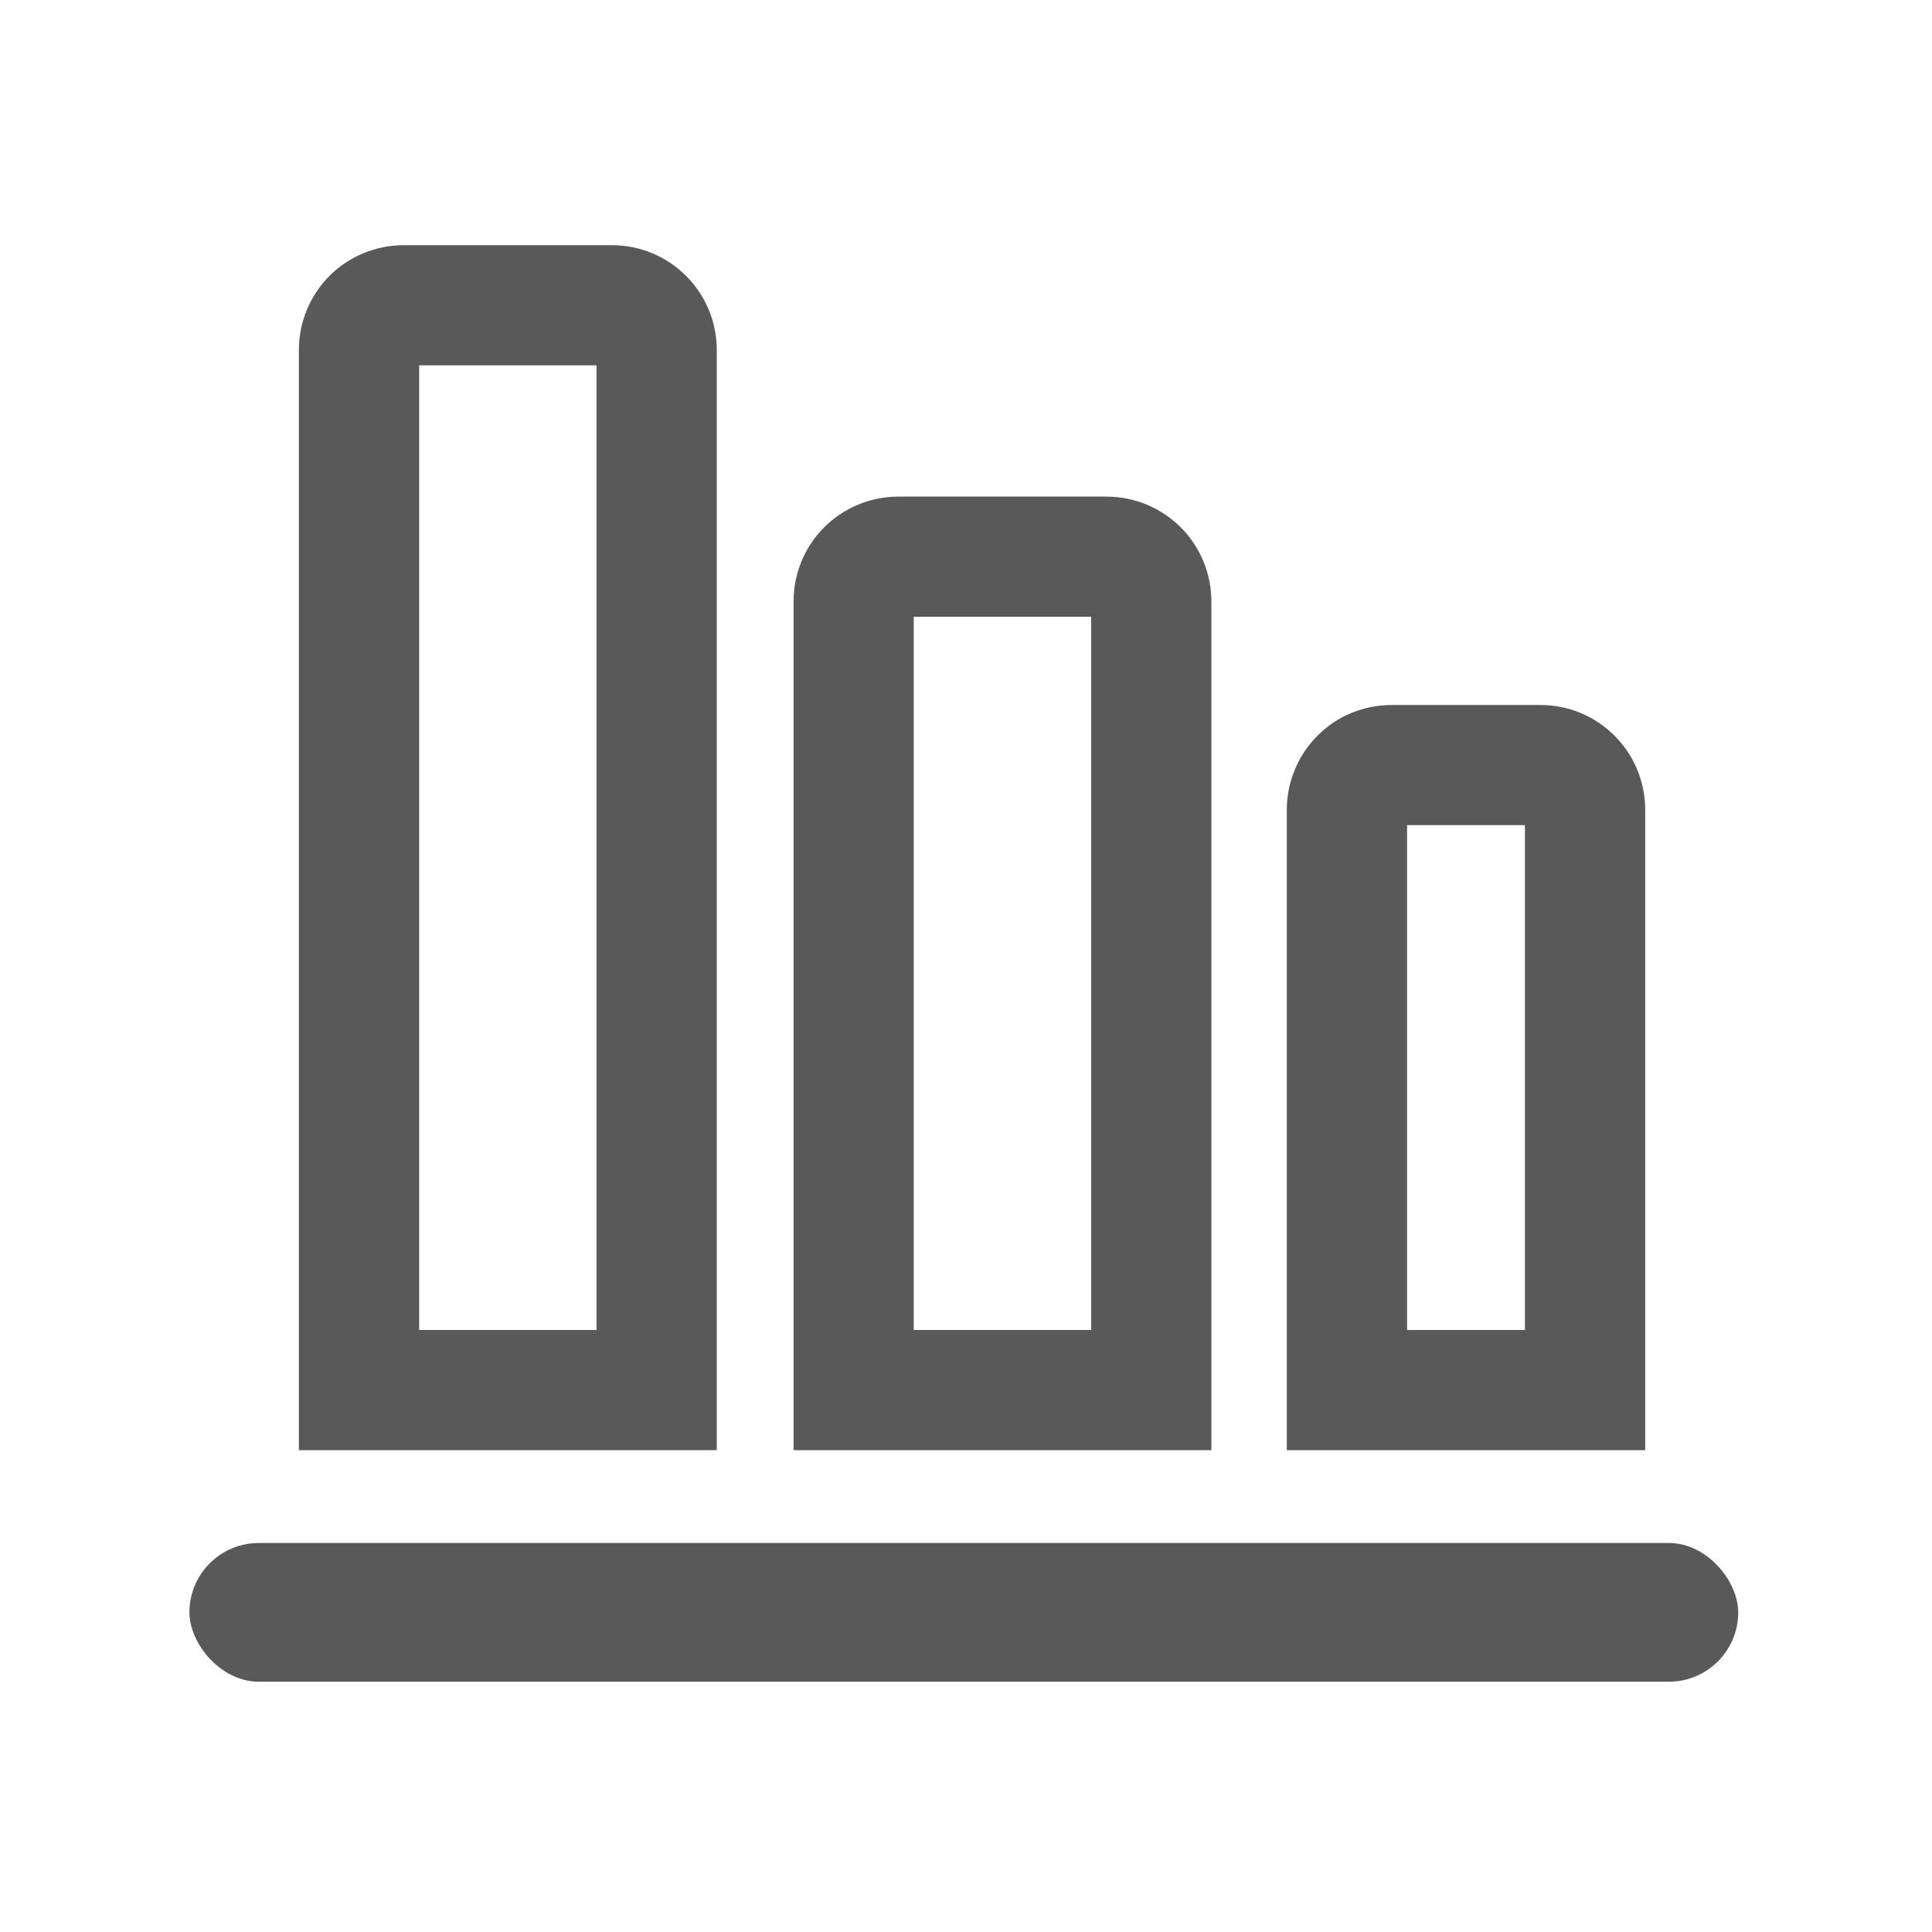 <svg width="20" height="20" viewBox="0 0 20 20" fill="none" xmlns="http://www.w3.org/2000/svg">
<path d="M13.481 14.932H13.401V14.852V8.382C13.401 8.25 13.427 8.119 13.478 7.998C13.528 7.876 13.602 7.765 13.696 7.672C13.789 7.578 13.899 7.504 14.021 7.454C14.143 7.404 14.274 7.378 14.406 7.378H15.946C16.213 7.378 16.468 7.483 16.656 7.672C16.845 7.86 16.951 8.115 16.951 8.382V14.852V14.932H16.871H13.481ZM8.375 14.932H8.295V14.852V6.225C8.295 5.959 8.4 5.703 8.589 5.515C8.777 5.327 9.033 5.221 9.299 5.221H11.456C11.722 5.221 11.977 5.327 12.166 5.515C12.354 5.703 12.46 5.959 12.46 6.225V14.852V14.932H12.38H8.375ZM3.254 14.932H3.174V14.852V3.622C3.174 3.356 3.28 3.1 3.468 2.912C3.657 2.724 3.912 2.618 4.179 2.618H6.335C6.602 2.618 6.857 2.724 7.045 2.912C7.234 3.1 7.34 3.356 7.34 3.622V14.852V14.932H7.26H3.254ZM15.866 13.848V8.462H14.486V13.848H15.866ZM11.376 13.848V6.305H9.379V13.848H11.376ZM6.255 13.848V3.702H4.259V13.848H6.255Z" fill="#595959" stroke="#595959" stroke-width="0.16"/>
<rect x="1.961" y="15.973" width="16.033" height="1.436" rx="0.718" fill="#595959"/>
</svg>
